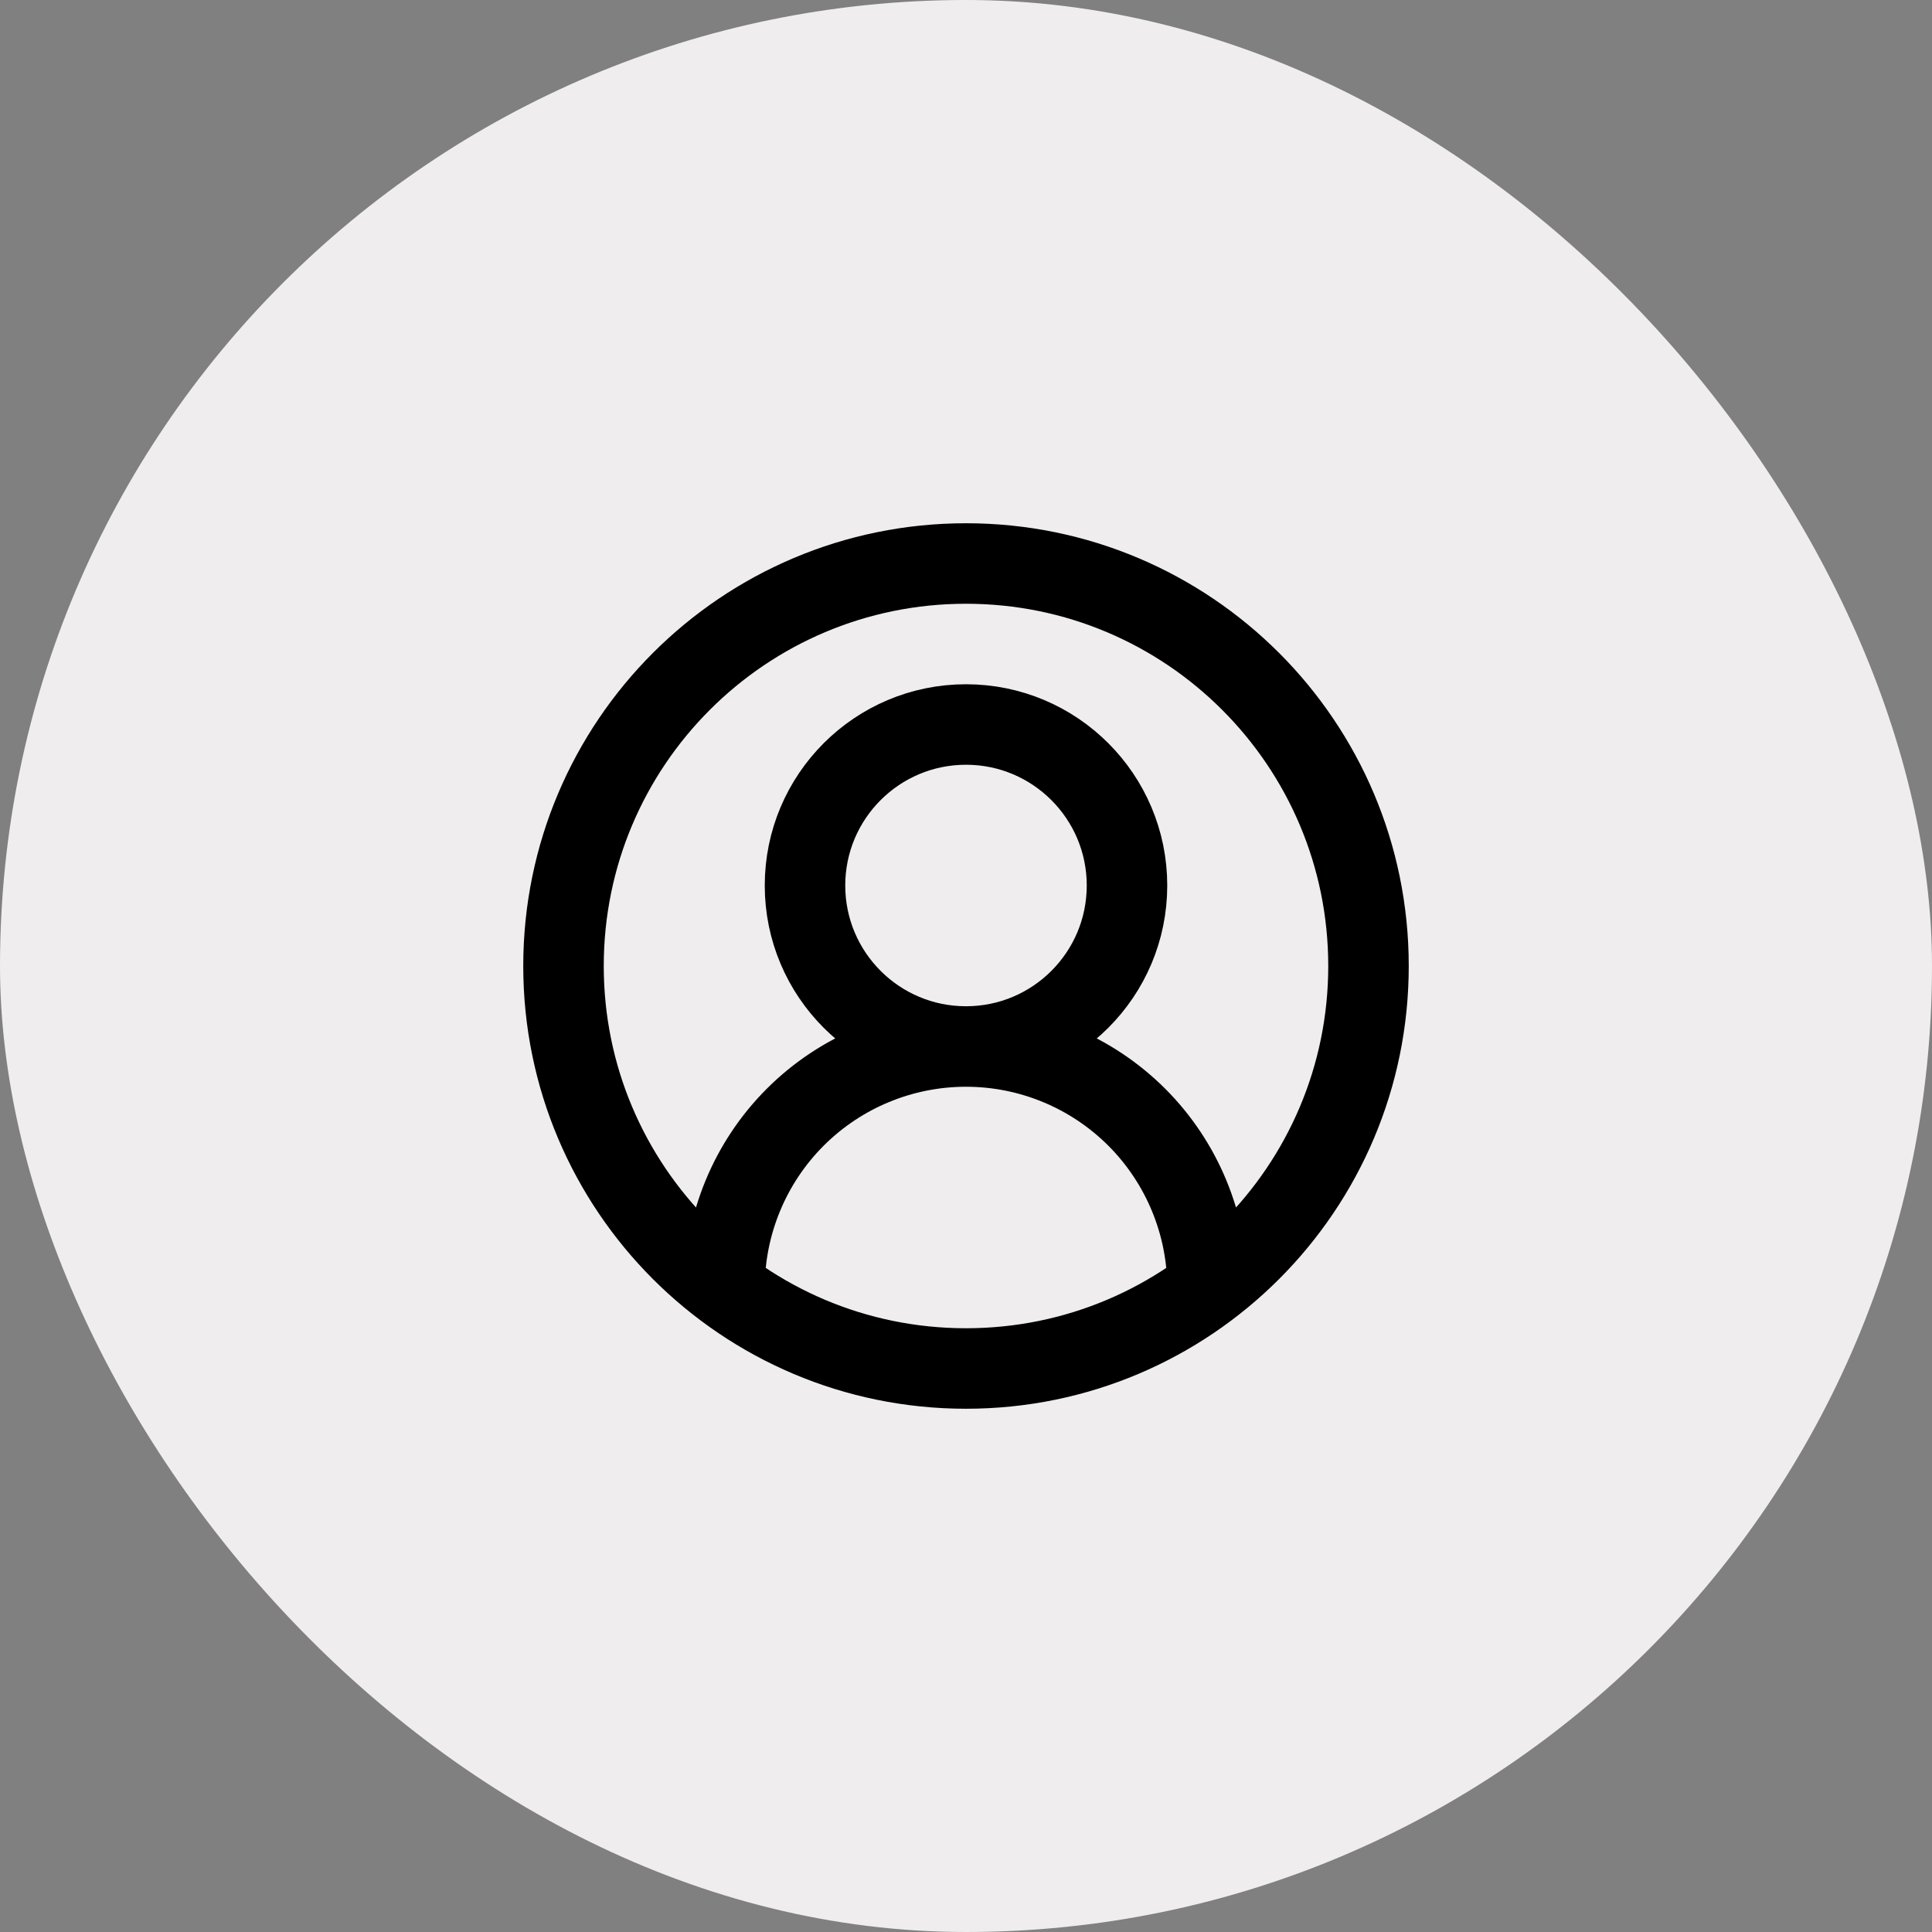 <svg width="48" height="48" viewBox="0 0 48 48" fill="none" xmlns="http://www.w3.org/2000/svg">
<rect x="0" y="0" width="48" height="48" fill="#808080" stroke="none"/>
<rect width="48" height="48" rx="24" fill="#F0EDEE"/>
<path d="M30 32C30 30.409 29.368 28.883 28.243 27.757C27.117 26.632 25.591 26 24 26M24 26C22.409 26 20.883 26.632 19.757 27.757C18.632 28.883 18 30.409 18 32M24 26C26.209 26 28 24.209 28 22C28 19.791 26.209 18 24 18C21.791 18 20 19.791 20 22C20 24.209 21.791 26 24 26ZM34 24C34 29.523 29.523 34 24 34C18.477 34 14 29.523 14 24C14 18.477 18.477 14 24 14C29.523 14 34 18.477 34 24Z" stroke="black" stroke-width="2" stroke-linecap="round" stroke-linejoin="round"/>
</svg>
